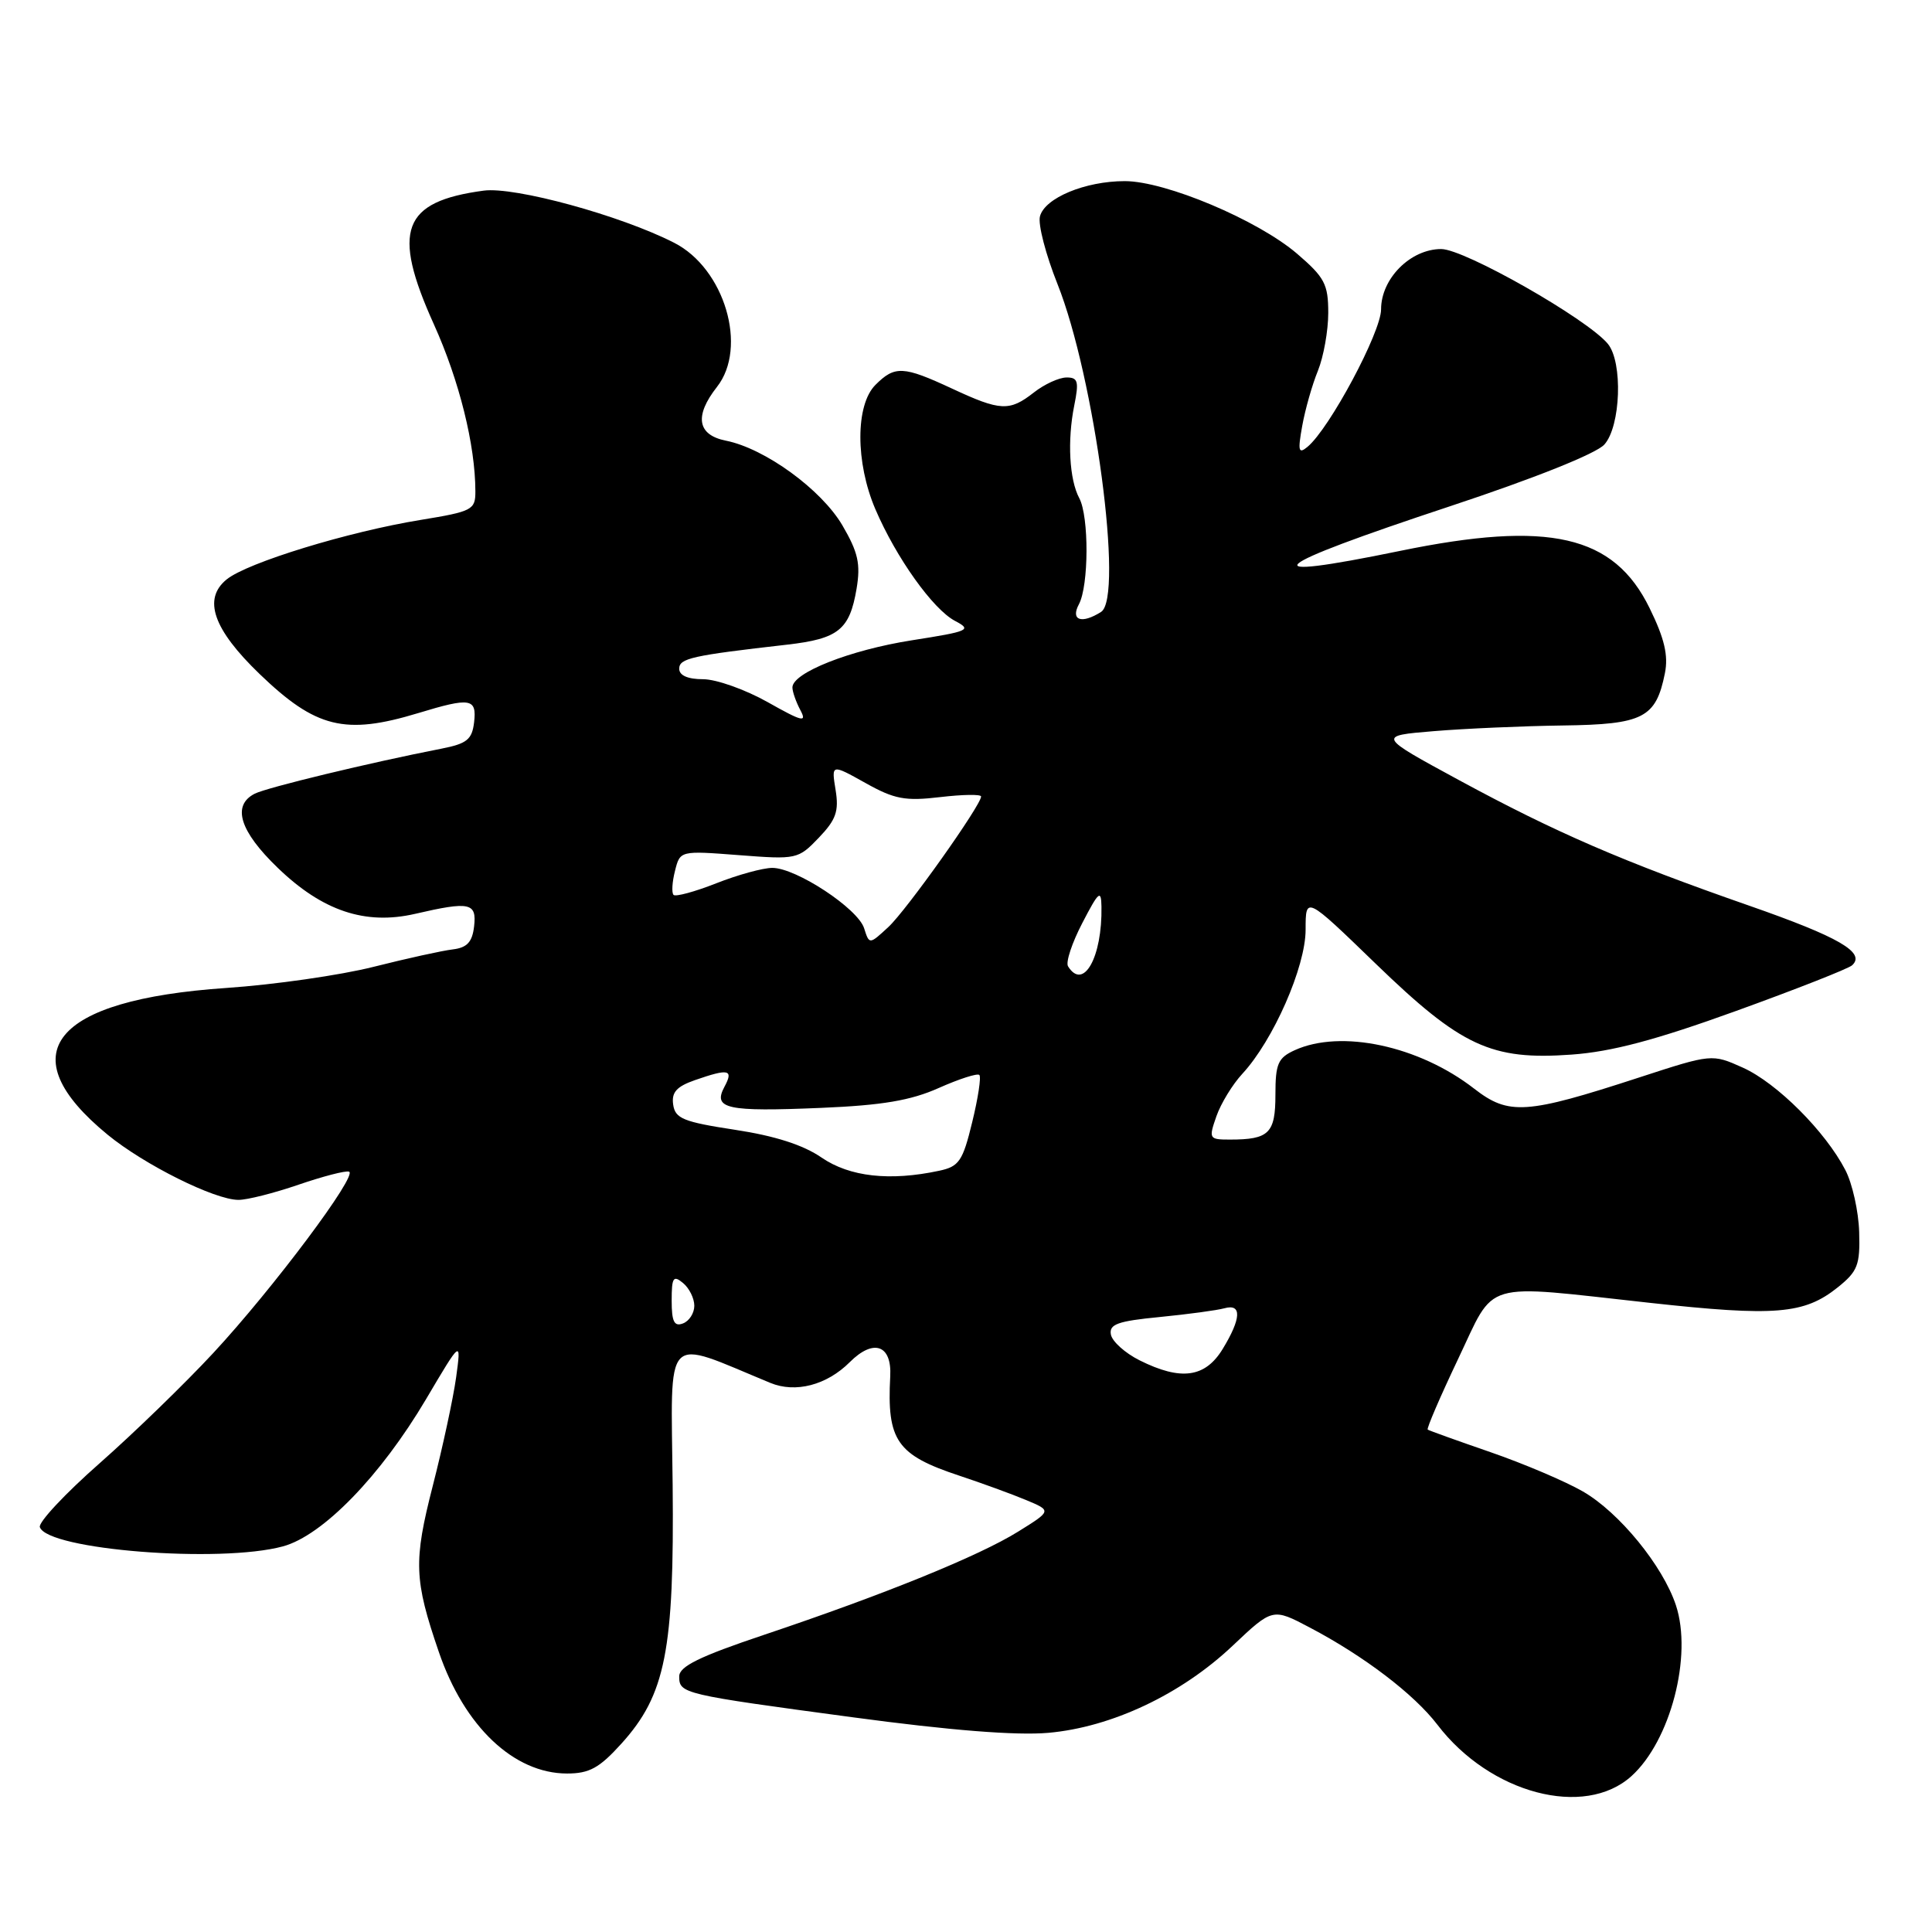 <?xml version="1.0" encoding="UTF-8" standalone="no"?>
<!DOCTYPE svg PUBLIC "-//W3C//DTD SVG 1.1//EN" "http://www.w3.org/Graphics/SVG/1.1/DTD/svg11.dtd" >
<svg xmlns="http://www.w3.org/2000/svg" xmlns:xlink="http://www.w3.org/1999/xlink" version="1.1" viewBox="0 0 256 256">
 <g >
 <path fill="currentColor"
d=" M 216.18 235.34 C 221.35 230.66 224.28 219.41 222.07 212.71 C 220.34 207.48 214.56 200.40 209.73 197.62 C 207.40 196.28 201.90 193.94 197.50 192.42 C 193.10 190.90 189.36 189.56 189.18 189.43 C 189.01 189.30 190.81 185.12 193.18 180.13 C 198.25 169.50 196.01 170.16 218.59 172.63 C 235.25 174.46 239.06 174.14 243.50 170.59 C 246.16 168.46 246.48 167.62 246.35 163.25 C 246.27 160.53 245.45 156.83 244.52 155.04 C 241.88 149.93 235.45 143.50 230.94 141.47 C 226.84 139.63 226.84 139.63 217.17 142.78 C 202.20 147.66 199.92 147.81 195.33 144.25 C 188.03 138.58 177.69 136.36 171.55 139.16 C 169.34 140.17 169.00 140.95 169.00 145.05 C 169.00 150.17 168.16 151.00 162.97 151.00 C 160.20 151.00 160.14 150.89 161.18 147.91 C 161.77 146.22 163.32 143.68 164.62 142.28 C 168.72 137.85 173.00 128.11 173.00 123.19 C 173.00 118.71 173.00 118.71 182.28 127.69 C 193.63 138.67 197.60 140.51 208.24 139.74 C 213.55 139.36 219.39 137.81 230.00 133.97 C 237.97 131.09 244.91 128.36 245.41 127.91 C 247.26 126.23 243.69 124.16 231.73 119.99 C 215.02 114.16 206.17 110.33 193.38 103.40 C 182.50 97.50 182.50 97.50 190.00 96.88 C 194.12 96.54 201.82 96.20 207.10 96.13 C 217.75 95.99 219.42 95.13 220.61 89.20 C 221.08 86.86 220.55 84.59 218.58 80.58 C 213.84 70.89 205.28 68.93 185.50 73.00 C 165.41 77.13 167.55 75.22 192.14 67.08 C 203.34 63.37 211.49 60.11 212.58 58.91 C 214.76 56.50 215.06 47.98 213.04 45.55 C 210.29 42.24 194.05 33.00 190.97 33.00 C 186.90 33.00 183.00 36.91 183.00 40.99 C 183.00 44.01 176.17 56.79 173.25 59.21 C 172.06 60.20 171.95 59.77 172.55 56.44 C 172.94 54.27 173.87 50.98 174.63 49.13 C 175.38 47.27 176.00 43.82 176.00 41.46 C 176.00 37.65 175.52 36.75 171.86 33.61 C 166.63 29.14 154.43 24.00 149.04 24.00 C 143.80 24.00 138.43 26.23 137.80 28.67 C 137.52 29.72 138.57 33.74 140.12 37.63 C 145.04 49.96 148.93 79.16 145.90 81.08 C 143.32 82.72 141.82 82.20 142.96 80.07 C 144.28 77.60 144.31 68.45 143.01 66.01 C 141.69 63.55 141.41 58.38 142.34 53.75 C 142.99 50.53 142.84 50.00 141.30 50.02 C 140.31 50.03 138.38 50.92 137.00 52.00 C 133.76 54.54 132.57 54.48 126.15 51.49 C 119.68 48.48 118.57 48.43 116.00 51.00 C 113.34 53.66 113.34 61.28 115.99 67.47 C 118.75 73.91 123.62 80.73 126.54 82.27 C 128.83 83.47 128.43 83.65 120.84 84.84 C 112.63 86.13 105.00 89.14 105.00 91.09 C 105.00 91.66 105.48 93.02 106.06 94.11 C 106.95 95.78 106.30 95.62 101.73 93.04 C 98.76 91.37 94.91 90.00 93.17 90.00 C 91.13 90.00 90.00 89.50 90.00 88.61 C 90.00 87.23 91.65 86.86 104.30 85.42 C 111.10 84.64 112.58 83.45 113.50 78.01 C 114.05 74.72 113.71 73.19 111.62 69.61 C 108.83 64.86 101.36 59.42 96.18 58.39 C 92.39 57.63 91.98 55.12 95.00 51.27 C 99.12 46.04 96.01 35.57 89.33 32.17 C 82.22 28.54 68.20 24.71 64.09 25.26 C 53.29 26.71 51.87 30.52 57.49 42.97 C 60.86 50.43 62.98 58.97 62.99 65.10 C 63.00 67.56 62.59 67.77 55.75 68.89 C 46.16 70.45 32.77 74.55 30.04 76.77 C 26.84 79.36 28.24 83.38 34.41 89.32 C 41.85 96.48 45.72 97.43 55.41 94.49 C 62.35 92.38 63.19 92.52 62.82 95.71 C 62.55 97.99 61.87 98.54 58.50 99.20 C 49.02 101.05 35.36 104.35 33.75 105.17 C 30.70 106.73 31.76 110.14 36.81 115.00 C 42.73 120.71 48.40 122.61 55.00 121.09 C 62.26 119.41 63.18 119.61 62.82 122.75 C 62.58 124.83 61.89 125.57 60.00 125.80 C 58.62 125.96 53.90 127.00 49.50 128.11 C 45.10 129.22 36.32 130.48 29.99 130.91 C 6.91 132.48 1.15 139.61 14.28 150.37 C 19.13 154.34 28.43 158.98 31.59 158.99 C 32.74 159.00 36.32 158.09 39.55 156.98 C 42.77 155.88 45.78 155.09 46.25 155.25 C 47.47 155.66 36.15 170.78 28.26 179.28 C 24.54 183.29 17.76 189.87 13.20 193.89 C 8.63 197.91 5.07 201.72 5.28 202.35 C 6.28 205.36 29.16 207.17 37.50 204.90 C 42.77 203.46 50.43 195.58 56.47 185.37 C 61.12 177.50 61.12 177.50 60.44 182.50 C 60.06 185.25 58.67 191.71 57.35 196.86 C 54.78 206.89 54.86 209.31 58.15 218.90 C 61.52 228.77 68.09 234.99 75.13 235.00 C 78.10 235.00 79.42 234.27 82.34 231.04 C 88.19 224.57 89.35 218.71 89.13 196.74 C 88.92 176.08 87.73 177.32 102.07 183.24 C 105.41 184.62 109.55 183.54 112.60 180.49 C 115.75 177.34 118.19 178.20 117.96 182.38 C 117.51 190.90 118.82 192.79 127.13 195.54 C 130.08 196.52 134.04 197.96 135.93 198.75 C 139.36 200.18 139.36 200.18 134.92 202.94 C 129.72 206.18 117.10 211.30 101.25 216.62 C 92.69 219.49 90.00 220.81 90.00 222.13 C 90.00 224.42 90.38 224.51 113.00 227.55 C 125.91 229.29 134.66 229.98 138.90 229.61 C 147.29 228.87 156.52 224.51 163.32 218.08 C 168.63 213.06 168.63 213.06 173.56 215.66 C 180.76 219.45 187.37 224.49 190.46 228.53 C 197.42 237.66 209.95 240.98 216.18 235.34 Z  M 151.00 180.25 C 149.08 179.29 147.37 177.75 147.20 176.84 C 146.94 175.47 148.09 175.05 153.69 174.51 C 157.44 174.14 161.29 173.62 162.25 173.35 C 164.57 172.71 164.48 174.70 162.01 178.75 C 159.69 182.55 156.48 182.99 151.00 180.25 Z  M 89.00 172.35 C 89.00 169.27 89.21 168.93 90.50 170.00 C 91.33 170.68 92.00 172.04 92.00 173.02 C 92.00 173.99 91.33 175.05 90.50 175.36 C 89.34 175.81 89.00 175.13 89.00 172.35 Z  M 108.87 153.39 C 106.44 151.71 102.66 150.50 97.37 149.70 C 90.55 148.66 89.46 148.21 89.20 146.37 C 88.96 144.74 89.65 143.97 92.09 143.12 C 96.57 141.56 97.23 141.71 95.99 144.01 C 94.43 146.93 96.28 147.33 108.80 146.80 C 116.91 146.46 120.69 145.82 124.40 144.16 C 127.10 142.96 129.52 142.18 129.77 142.44 C 130.03 142.70 129.60 145.51 128.82 148.70 C 127.57 153.86 127.08 154.57 124.45 155.13 C 117.91 156.53 112.59 155.94 108.87 153.39 Z  M 141.52 128.04 C 141.19 127.50 142.05 124.92 143.42 122.29 C 145.58 118.12 145.91 117.84 145.95 120.12 C 146.07 126.83 143.56 131.33 141.52 128.04 Z  M 114.50 123.00 C 113.67 120.38 105.49 115.00 102.34 115.00 C 101.09 115.00 97.75 115.92 94.91 117.04 C 92.07 118.16 89.52 118.85 89.25 118.58 C 88.98 118.31 89.06 116.88 89.44 115.40 C 90.11 112.71 90.11 112.71 97.91 113.31 C 105.55 113.90 105.76 113.86 108.49 111.01 C 110.78 108.62 111.18 107.49 110.72 104.67 C 110.16 101.23 110.16 101.23 114.66 103.74 C 118.51 105.90 119.93 106.17 124.58 105.62 C 127.56 105.27 130.00 105.23 130.00 105.54 C 130.00 106.69 120.12 120.61 117.71 122.84 C 115.19 125.17 115.19 125.17 114.50 123.00 Z "/>
</g>
</svg>